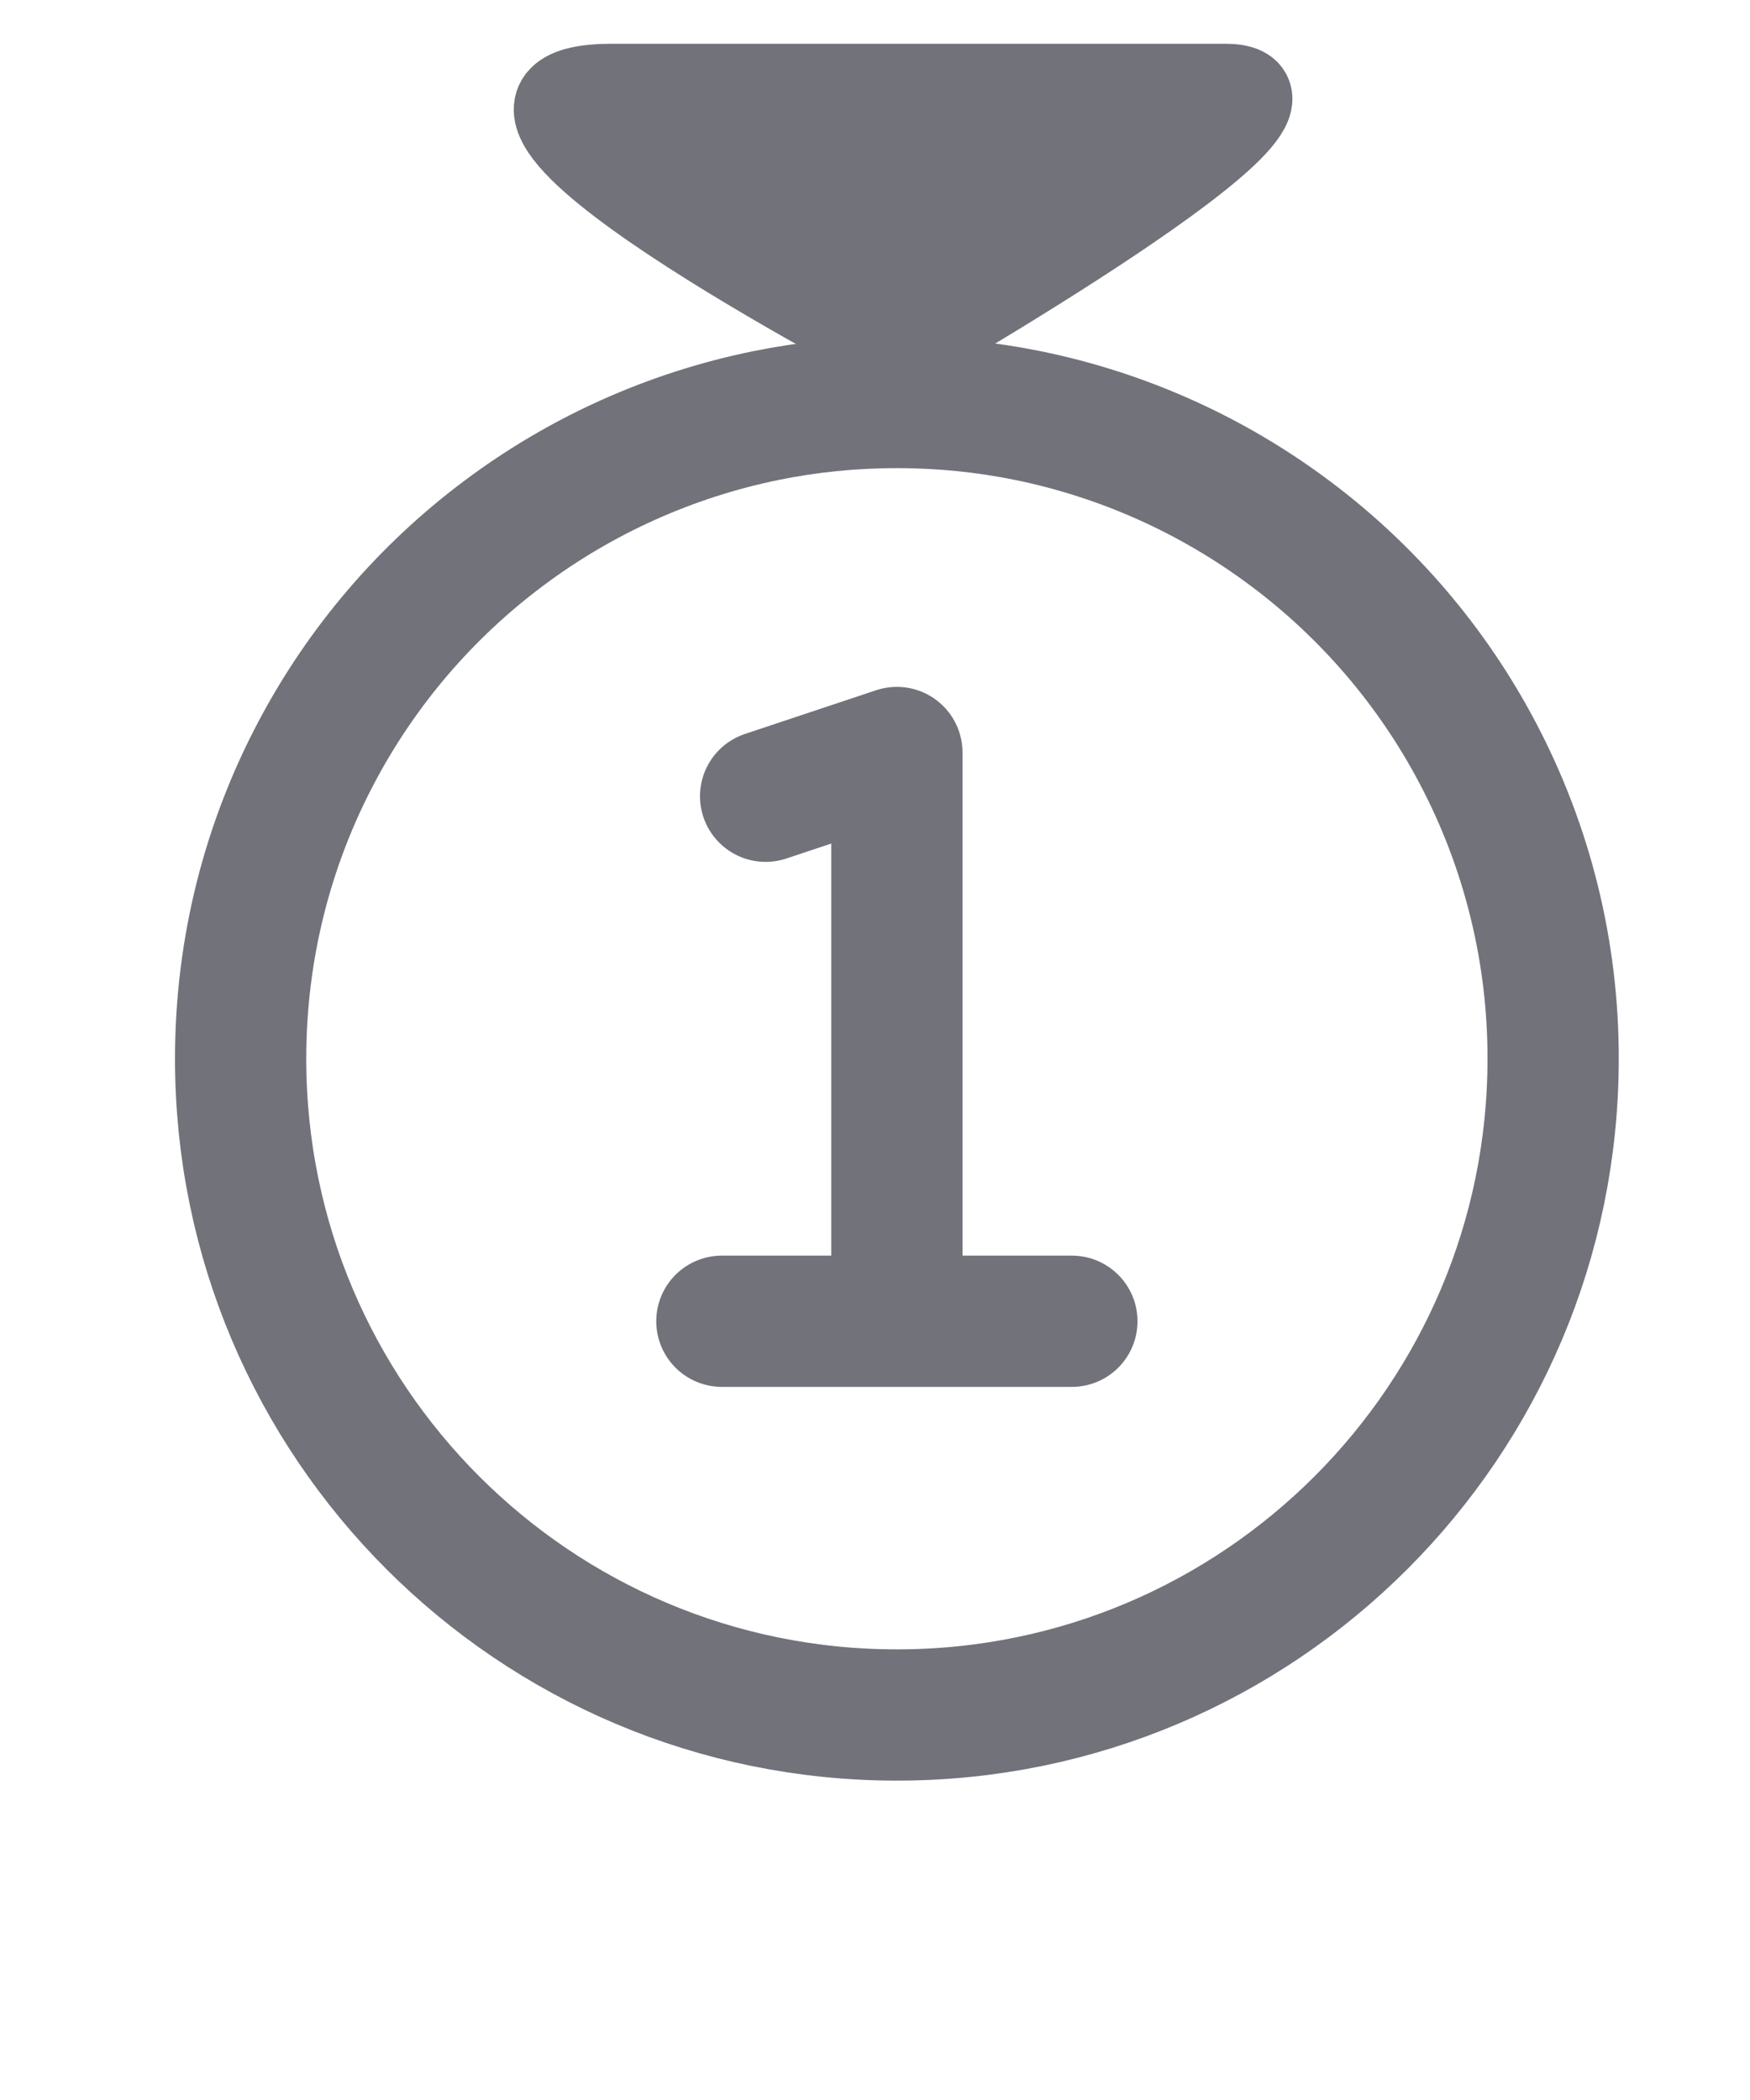 <svg width="20" height="24" viewBox="0 0 20 24" fill="none" xmlns="http://www.w3.org/2000/svg">
<path d="M17.75 12.1C17.75 16.242 14.392 19.6 10.25 19.6C6.108 19.6 2.75 16.242 2.75 12.1C2.75 10.836 3.062 9.645 3.615 8.6C4.133 7.618 4.863 6.764 5.751 6.099C6.638 5.433 7.663 4.972 8.75 4.75C9.235 4.651 9.736 4.6 10.25 4.6C10.764 4.6 11.265 4.651 11.75 4.75C12.837 4.972 13.861 5.433 14.749 6.099C15.637 6.764 16.367 7.618 16.885 8.6C17.455 9.678 17.752 10.88 17.75 12.1Z" stroke="#71727A" stroke-width="1.5" stroke-linecap="round" stroke-linejoin="round"/>
<path d="M10.25 15.1V8.6L8.75 9.1M10.25 15.1H12.25M10.25 15.1H8.25" stroke="#71727A" stroke-width="1.5" stroke-linecap="round" stroke-linejoin="round"/>
<path d="M7 1C4.5 1 10.267 4 10.267 4C10.267 4 15.5 1 14 1H7Z" fill="#71727A" stroke="#71727A"/>
</svg>
